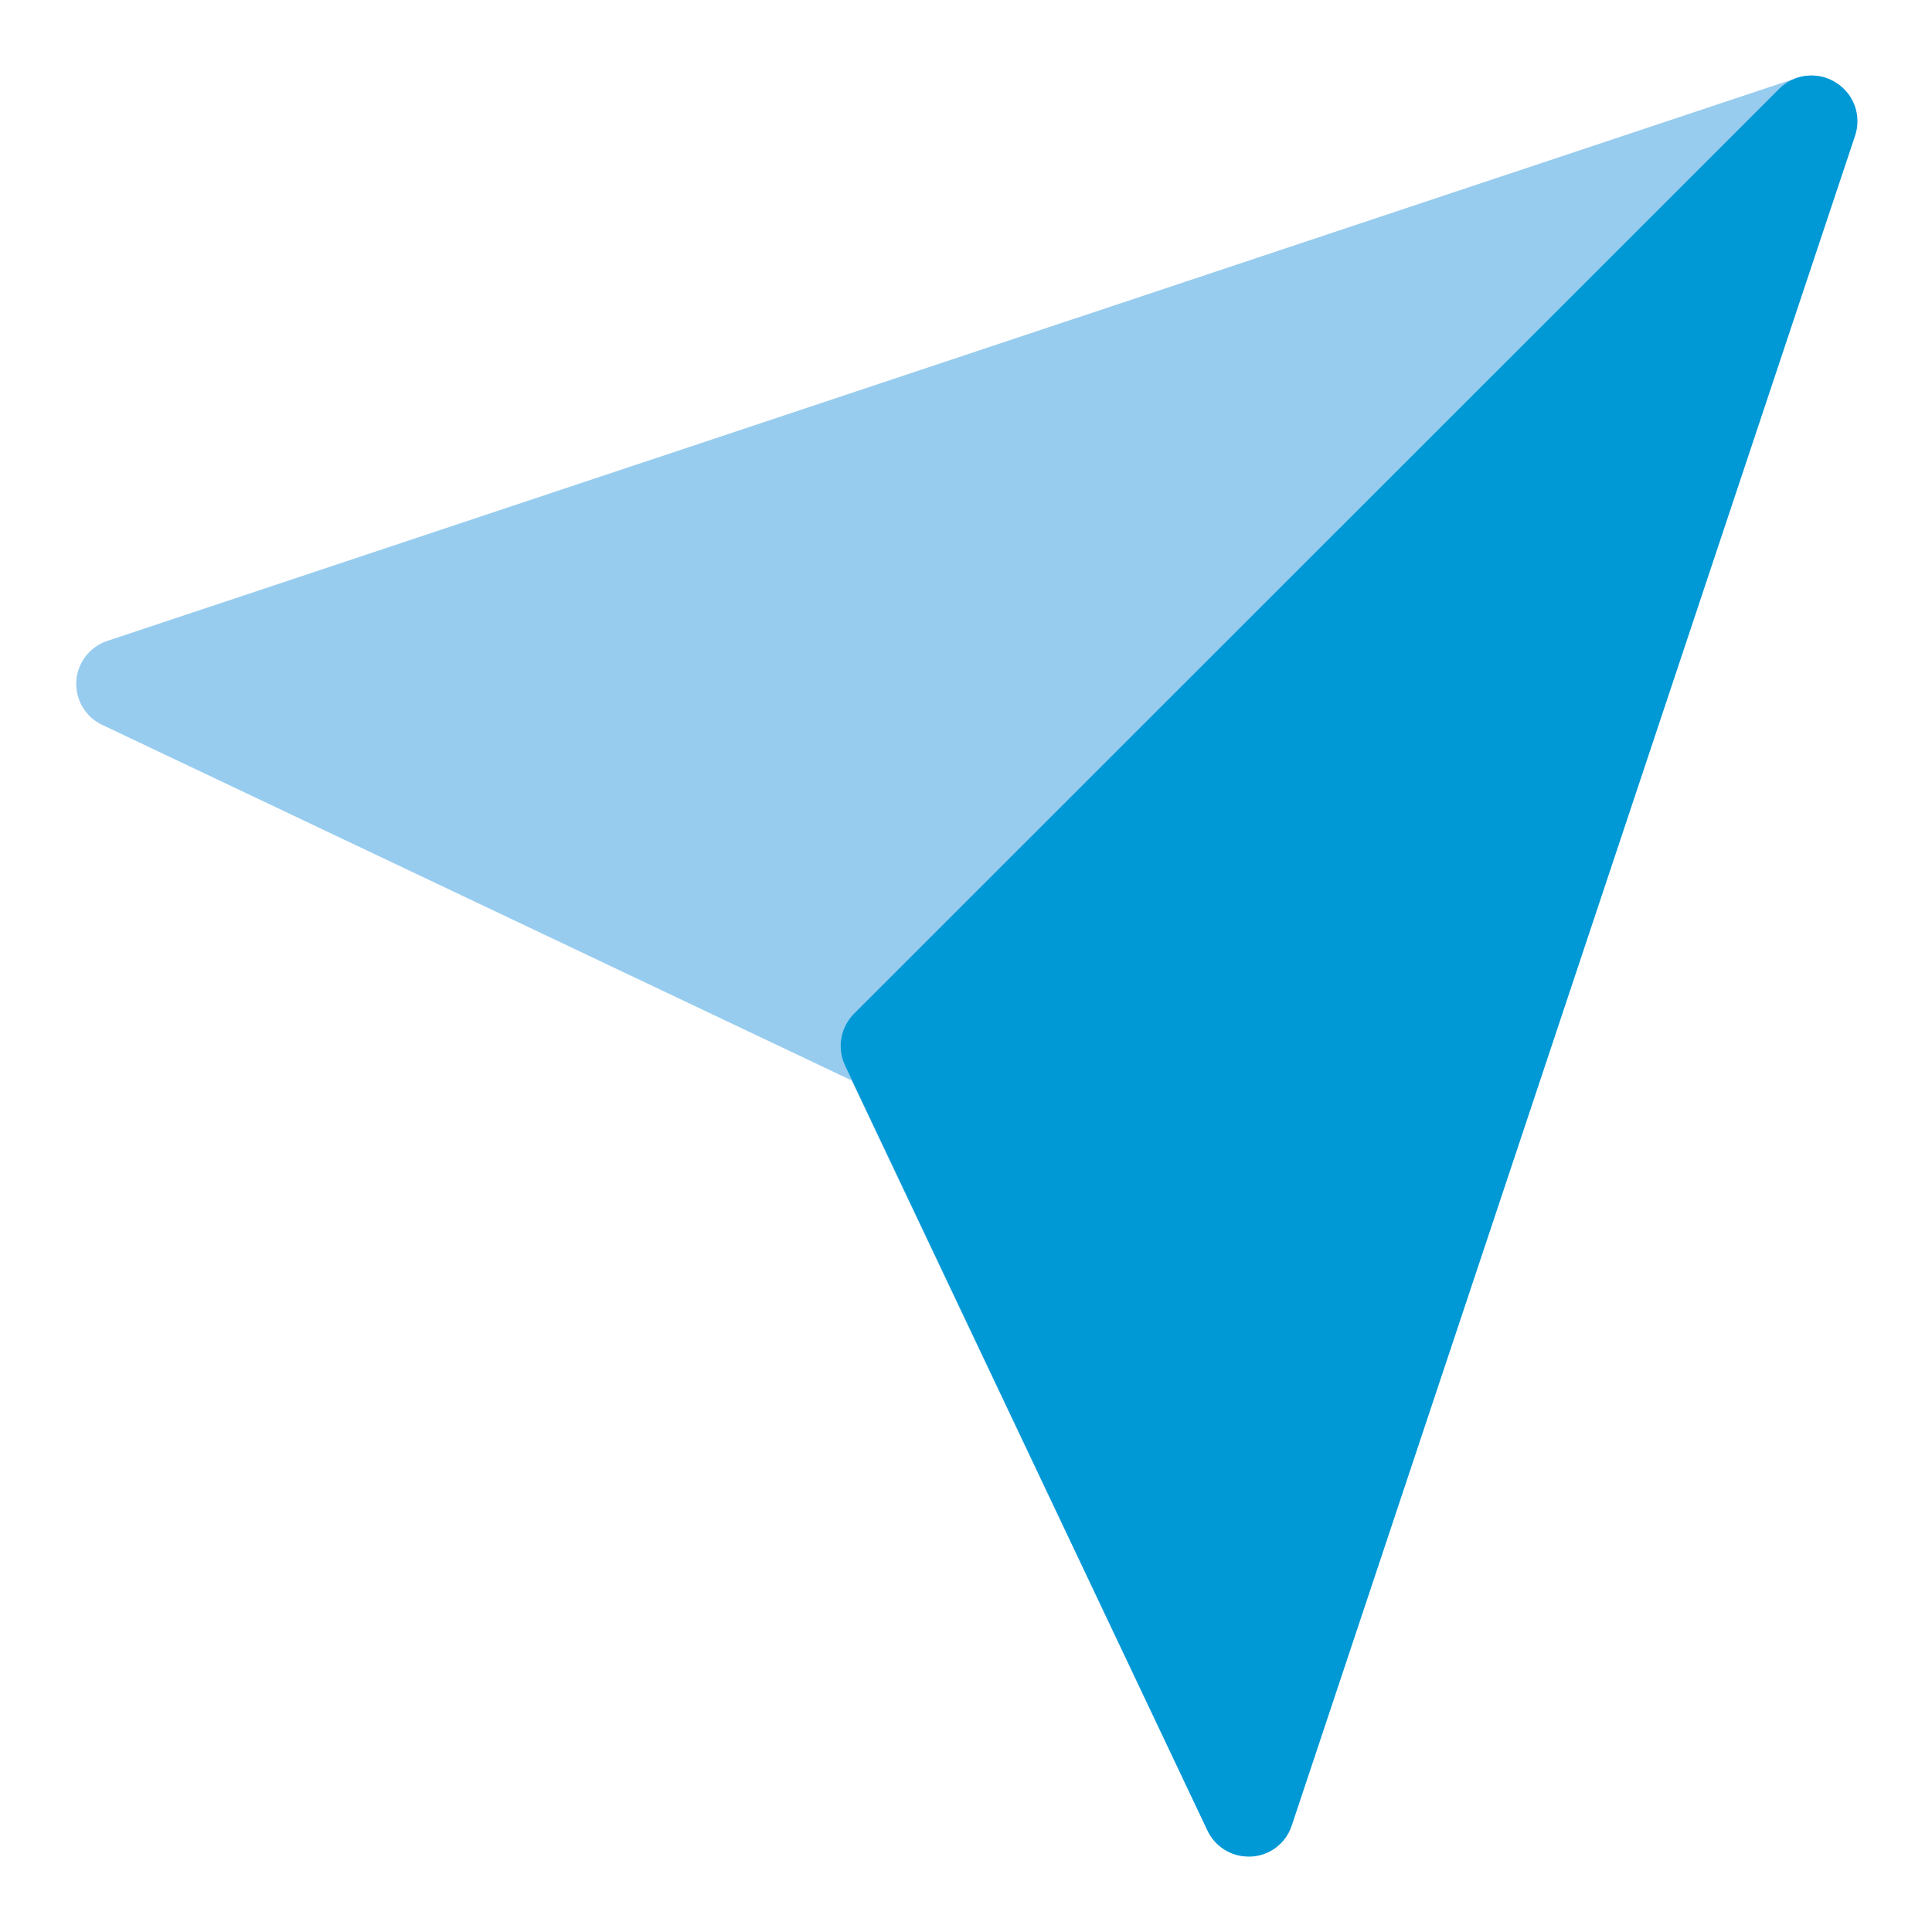 <svg width="64" height="64" viewBox="0 0 64 64" fill="none" xmlns="http://www.w3.org/2000/svg">
<path d="M61.06 2.94C60.863 2.744 60.616 2.607 60.346 2.543C60.076 2.48 59.793 2.492 59.53 2.58L3.53 21.24C3.251 21.337 3.008 21.515 2.83 21.75C2.651 21.986 2.547 22.269 2.528 22.563C2.51 22.858 2.58 23.151 2.727 23.407C2.875 23.663 3.095 23.869 3.36 24L28.21 35.79L40 60.64C40.121 60.896 40.312 61.113 40.551 61.265C40.79 61.417 41.067 61.498 41.35 61.5H41.44C41.737 61.484 42.023 61.38 42.261 61.202C42.499 61.024 42.68 60.78 42.78 60.5L61.44 4.5C61.531 4.23 61.544 3.941 61.476 3.665C61.409 3.388 61.265 3.137 61.06 2.94V2.94Z" fill="#97CCEF"/>
<path d="M60.79 2.72C60.502 2.544 60.162 2.471 59.827 2.511C59.492 2.55 59.179 2.702 58.94 2.94L28.29 33.58C28.069 33.803 27.922 34.089 27.87 34.399C27.818 34.709 27.864 35.027 28 35.31L40 60.64C40.122 60.898 40.314 61.115 40.555 61.268C40.796 61.42 41.075 61.501 41.36 61.5H41.45C41.746 61.484 42.031 61.381 42.268 61.203C42.505 61.025 42.683 60.78 42.78 60.5L61.45 4.5C61.562 4.173 61.558 3.817 61.437 3.492C61.317 3.168 61.088 2.895 60.79 2.72V2.72Z" fill="#0099D6"/>
</svg>

